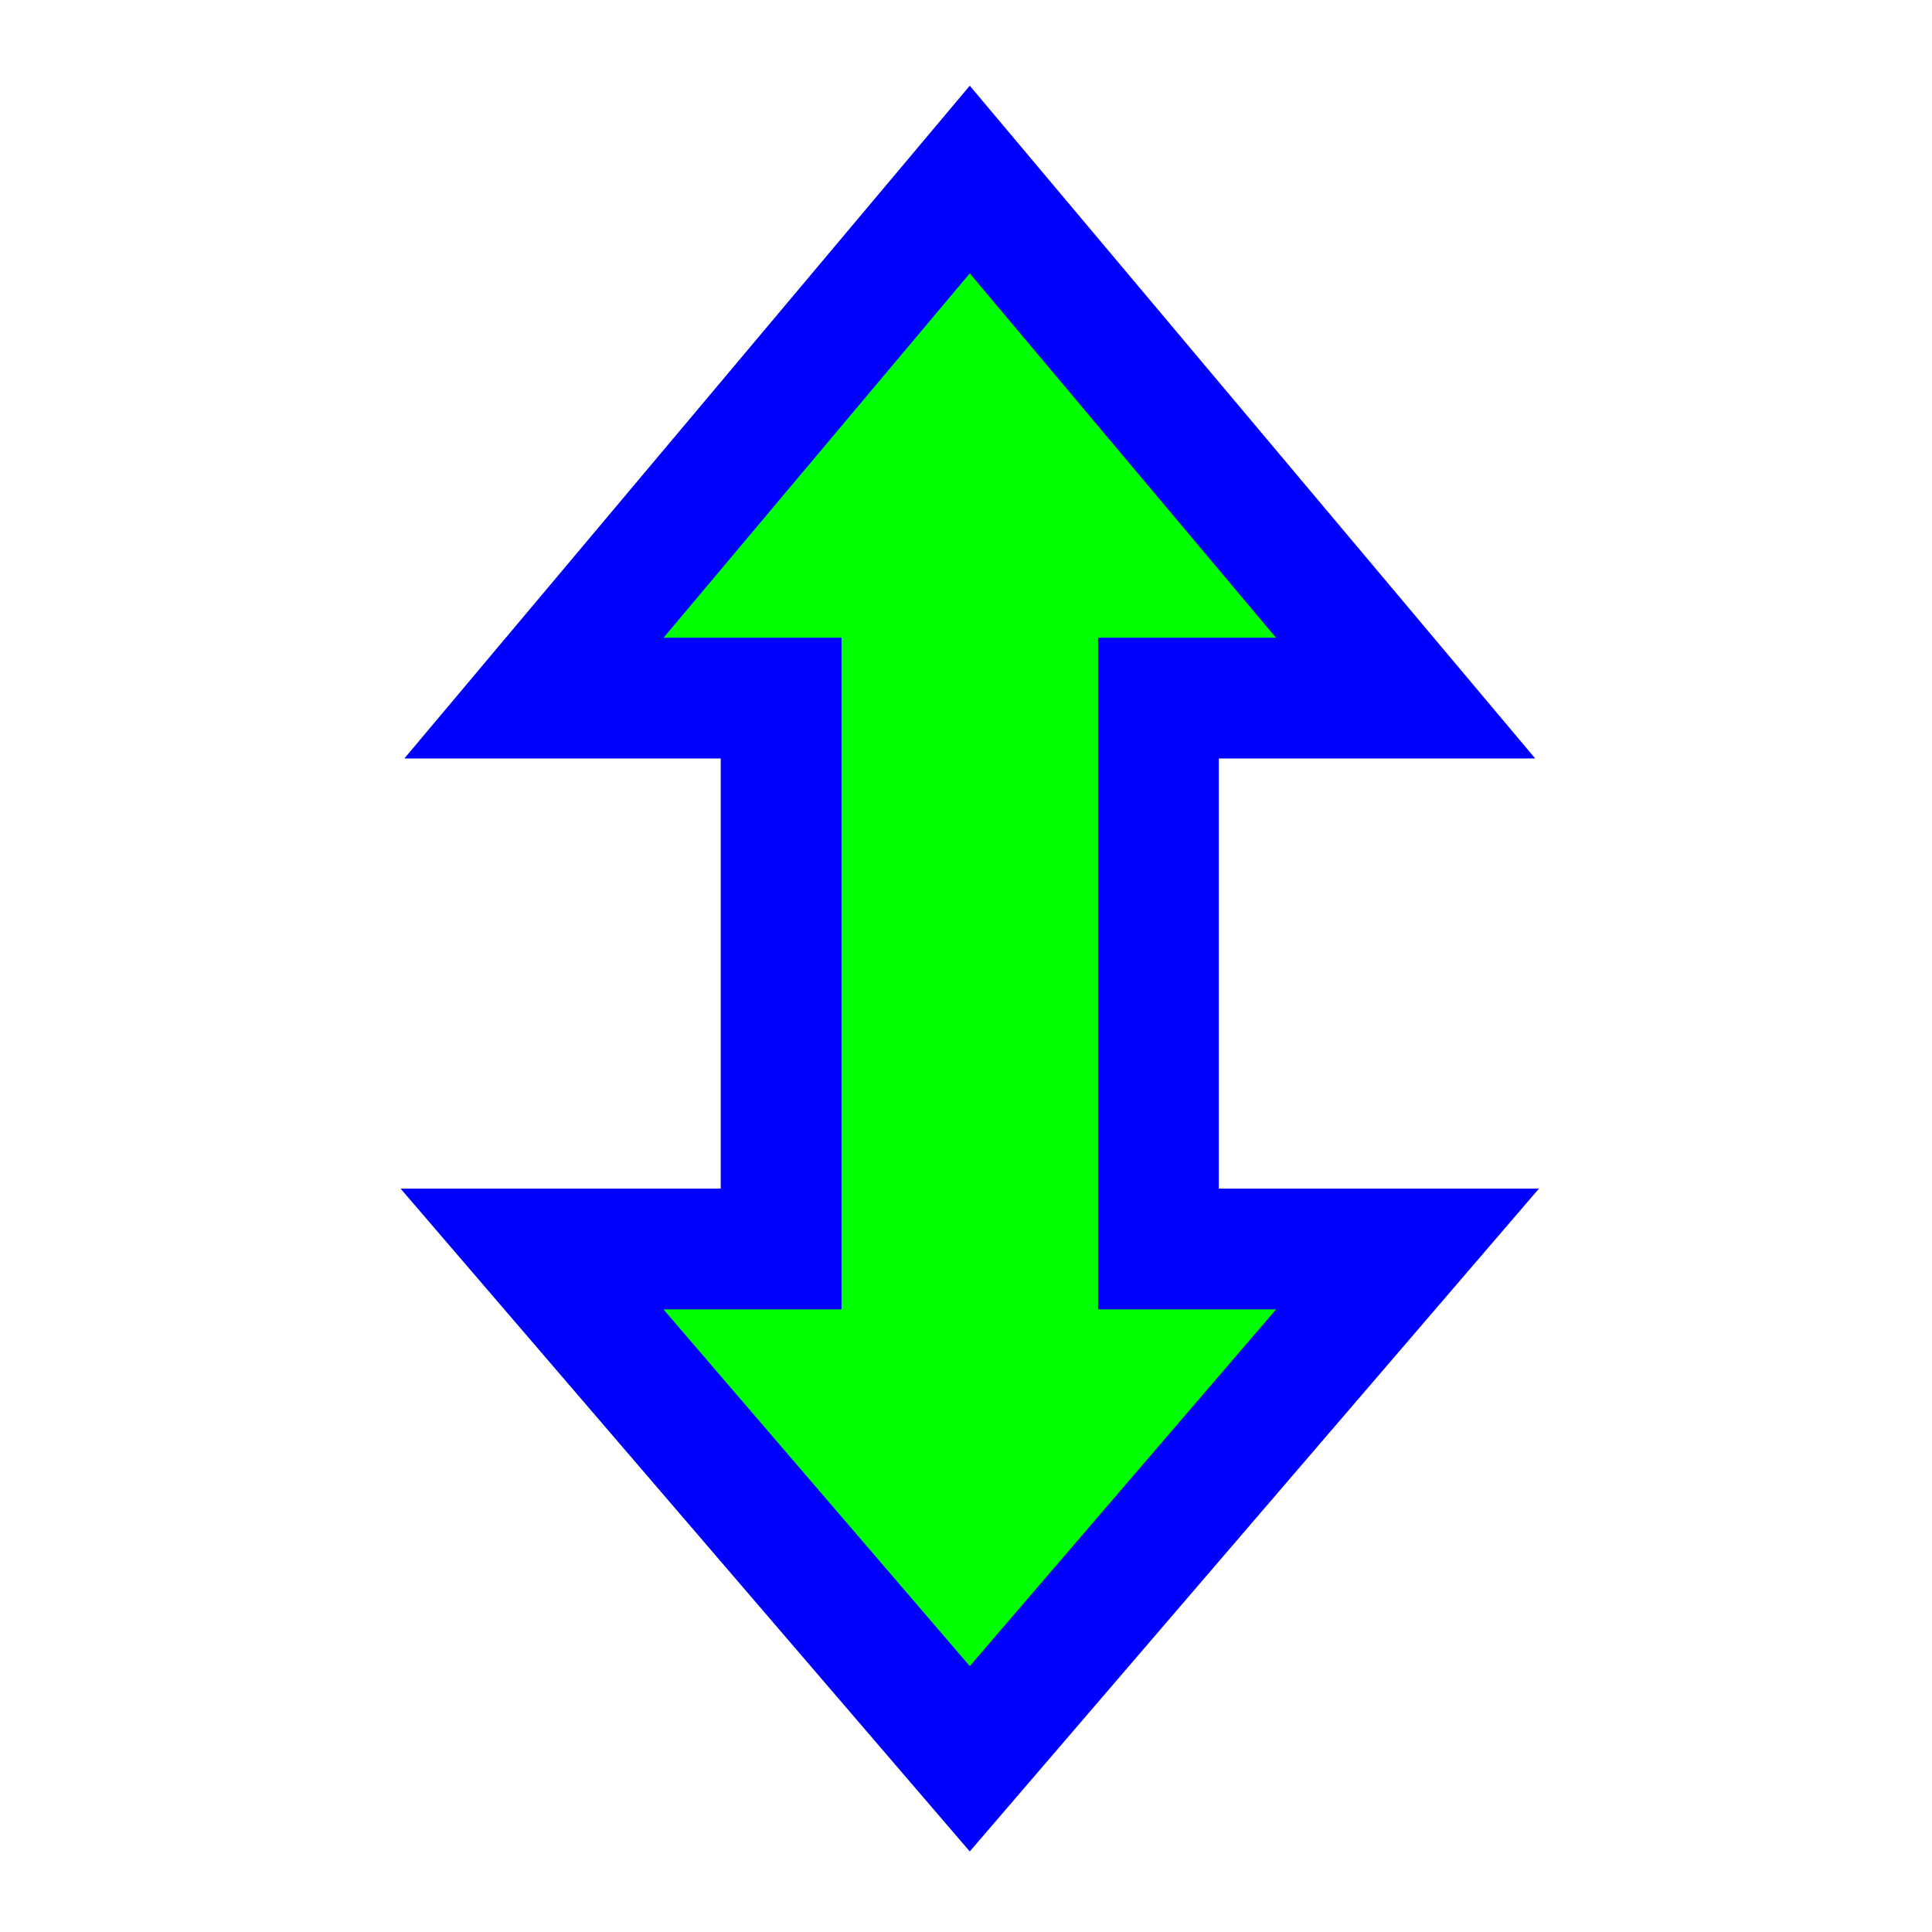 <svg width="256" height="256" viewBox="0 0 256 256" fill="none" xmlns="http://www.w3.org/2000/svg">
<path d="M135.007 31.531L128.5 23.789L121.993 31.531L82.493 78.531L70.753 92.5H89H103.5V165.5H89H70.497L82.551 179.537L122.051 225.537L128.5 233.047L134.949 225.537L174.449 179.537L186.503 165.5H168H153.5V92.5H168H186.247L174.507 78.531L135.007 31.531Z" fill="#00FF00" stroke="#0000FF" stroke-width="16"/>
</svg>
